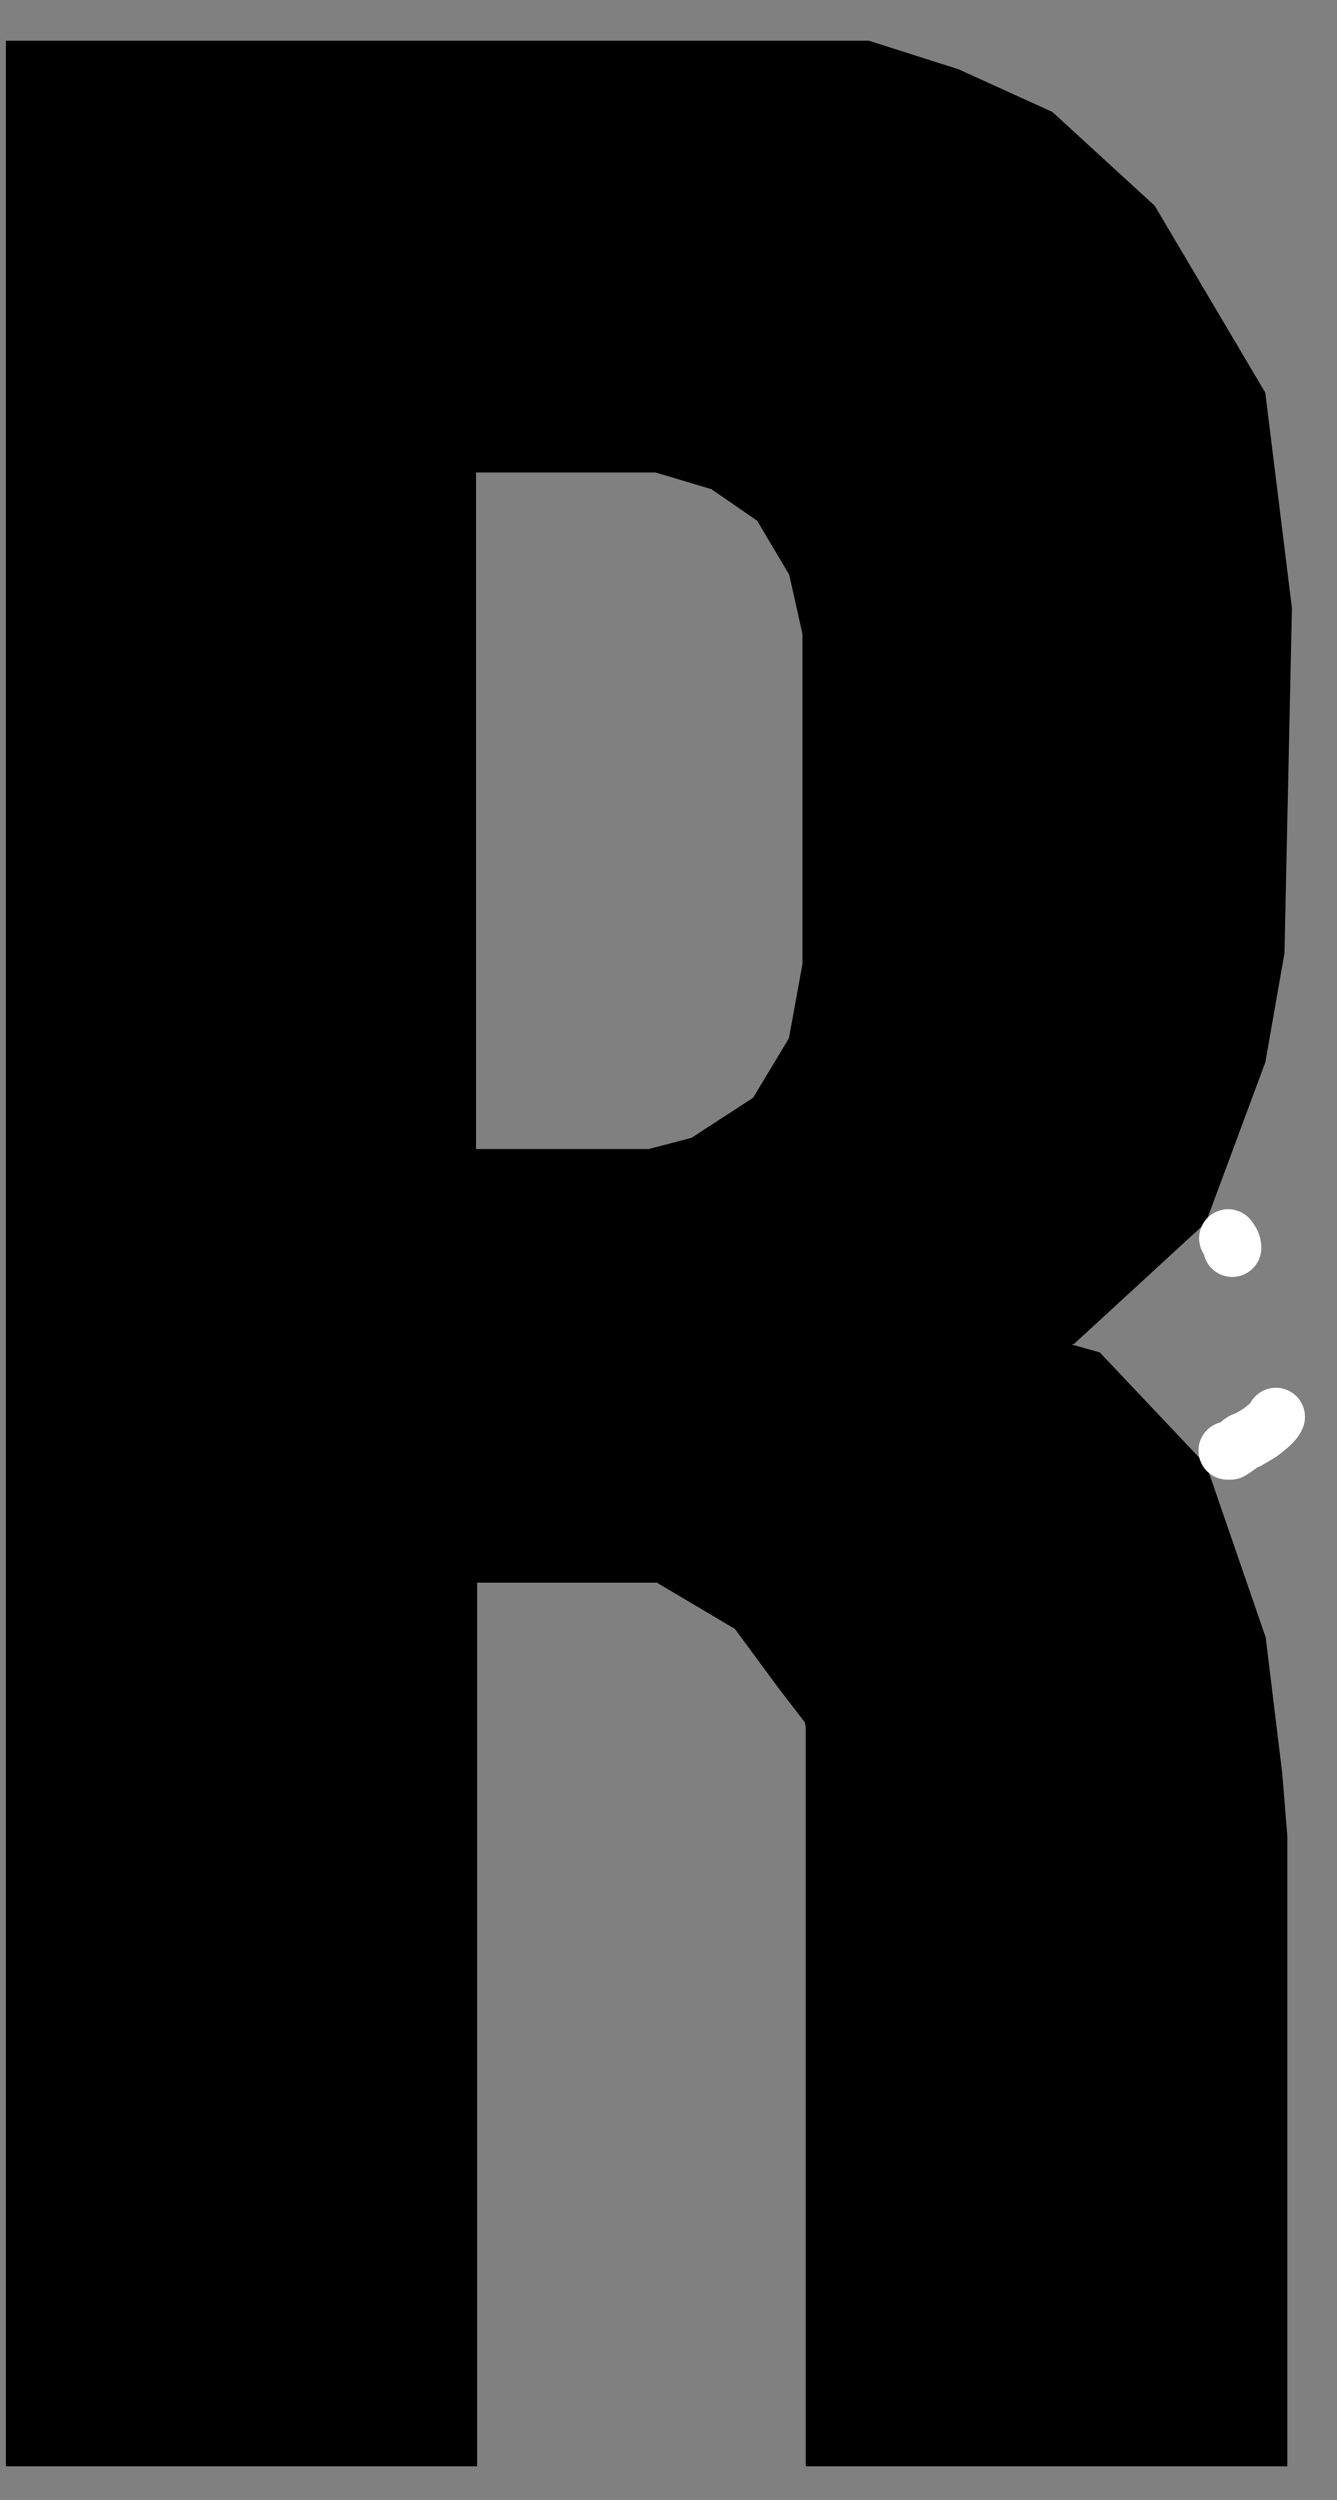 <svg width="23" height="43" viewBox="0 0 23 43" fill="none" xmlns="http://www.w3.org/2000/svg">
<rect x="0" y="0" width="23" height="43" fill="#808080" stroke="none"/>
<path d="M0.601 41.922V1.2H14.869L16.312 1.66L17.823 2.347L19.472 3.858L21.283 6.919L21.724 10.485L21.597 16.348L21.283 18.138L20.315 20.746L18.215 22.677L16.847 23.198L18.651 23.706L20.315 25.467L21.283 28.276L21.561 30.557L21.646 31.605V33.376V41.922H14.361V29.475L13.788 28.73L12.985 27.64L11.436 26.722H7.708V41.922H0.601Z" stroke="black"/>
<path d="M7.689 7.512V7.627M7.689 7.627V20.264H11.223L12.1 20.035L13.325 19.238L14.047 18.038L14.304 16.63V10.848L14.047 9.697L13.398 8.606L12.455 7.957L11.352 7.627H7.689Z" stroke="black"/>
<path d="M1.999 39.545C2.109 39.261 2.128 39.061 2.128 38.769C2.128 38.223 2.004 39.183 1.999 39.351C1.992 39.587 1.999 39.825 1.999 40.062C1.999 40.714 2.121 38.765 2.221 38.122C2.326 37.458 2.322 36.819 2.322 36.145C2.322 35.118 2.063 34.151 2.063 33.126C2.063 29.659 2.063 26.192 2.063 22.726" stroke="black" stroke-width="3" stroke-linecap="round"/>
<path d="M3.034 40.774C3.808 40.866 4.527 40.774 5.294 40.774C5.698 40.774 6.01 40.645 6.398 40.645" stroke="black" stroke-width="3" stroke-linecap="round"/>
<path d="M5.104 3.189C5.104 6.243 4.925 9.31 5.043 12.364C5.086 13.495 5.439 14.623 5.607 15.739C5.685 16.257 5.865 16.752 5.945 17.274C6.058 18.007 6.134 18.749 6.139 19.491C6.146 20.561 6.139 21.631 6.139 22.7C6.139 24.197 6.139 25.693 6.139 27.189C6.139 29.719 5.751 32.194 5.751 34.715C5.751 35.364 5.792 36.006 5.815 36.648C5.827 36.97 5.905 37.217 5.977 37.532C6.026 37.747 5.98 37.97 6.053 38.179C6.117 38.366 6.203 38.507 6.203 38.704" stroke="black" stroke-width="3" stroke-linecap="round"/>
<path d="M5.168 38.769C5.051 38.436 5.105 37.734 4.845 37.475C4.777 37.407 4.659 37.408 4.615 37.317C4.523 37.127 4.586 36.787 4.586 36.584C4.586 36.09 4.586 35.596 4.586 35.103C4.586 34.954 4.735 34.657 4.586 34.657C4.542 34.657 4.375 35.433 4.371 35.455C4.28 35.888 4.276 36.328 4.212 36.763C4.2 36.849 4.166 37.023 4.202 37.112C4.364 37.518 4.294 36.24 4.324 35.804C4.35 35.424 4.253 36.562 4.198 36.939C4.166 37.16 3.931 38.102 4.033 37.324C4.251 35.662 5.132 34.212 5.251 32.544C5.386 30.655 5.298 28.738 5.298 26.844C5.298 26.26 5.305 25.675 5.298 25.09C5.292 24.614 5.218 24.148 5.183 23.674C5.143 23.14 5.195 22.561 5.035 22.043C4.923 21.676 4.927 21.015 4.644 21.719C4.173 22.887 3.896 24.125 3.454 25.302C2.708 27.293 2.471 29.42 2.516 31.545C2.526 32.03 2.755 32.468 2.778 32.957C2.791 33.226 2.806 33.736 3.001 33.946C3.091 34.042 3.123 33.704 3.134 33.572C3.197 32.824 3.143 32.071 3.206 31.322C3.285 30.391 3.543 29.485 3.681 28.562C3.83 27.561 3.895 26.555 3.925 25.543C3.958 24.426 3.939 23.307 3.939 22.19C3.939 21.593 3.632 21.214 3.267 22C3.12 22.317 3.163 21.56 3.163 21.428C3.163 20.296 3.047 19.22 2.933 18.097C2.808 16.868 2.904 15.579 2.904 14.345C2.904 12.83 3.004 11.281 2.872 9.773C2.761 8.508 2.71 7.185 2.71 5.917C2.71 5.018 2.628 4.073 2.775 3.189" stroke="black" stroke-width="3" stroke-linecap="round"/>
<path d="M2.775 3.06C2.775 2.736 2.861 2.413 2.451 2.413" stroke="black" stroke-width="3" stroke-linecap="round"/>
<path d="M4.586 38.186C4.586 38.706 4.652 39.215 4.327 39.66C4.19 39.848 4.108 40.114 3.875 40.192" stroke="black" stroke-width="3" stroke-linecap="round"/>
<path d="M3.875 39.221C3.875 37.98 3.924 36.762 4.054 35.527C4.14 34.712 4.143 33.887 4.133 33.069C4.119 31.773 3.871 30.577 3.623 29.313C3.416 28.256 3.163 27.145 3.163 26.061C3.163 25.864 3.166 25.561 3.084 25.378C2.865 24.89 2.883 24.309 2.739 23.797C2.554 23.137 2.483 22.444 2.243 21.798C1.969 21.063 1.805 20.417 1.805 19.642C1.805 18.919 1.788 18.194 1.805 17.471C1.81 17.218 1.927 16.999 1.934 16.745C1.946 16.295 2.018 15.865 2.092 15.423C2.146 15.097 2.18 14.722 2.193 14.395C2.214 13.839 2.432 13.297 2.451 12.749C2.457 12.582 2.516 12.43 2.516 12.26C2.516 12.114 2.614 12.08 2.642 11.955C2.691 11.734 2.646 11.453 2.646 11.225C2.646 10.674 2.84 10.237 2.84 9.723" stroke="black" stroke-width="3" stroke-linecap="round"/>
<path d="M4.069 14.187C4.207 15.21 4.213 16.304 4.471 17.299C4.67 18.064 4.845 18.829 4.845 19.62" stroke="black" stroke-width="3" stroke-linecap="round"/>
<path d="M4.586 20.332C4.663 19.626 4.924 18.981 5.01 18.276C5.086 17.658 5.039 17.015 5.039 16.393C5.039 15.885 4.885 14.977 5.14 14.514C5.208 14.389 5.325 14.187 5.46 14.125C5.69 14.019 5.691 13.822 5.736 13.59C5.802 13.253 5.88 12.845 5.88 12.505" stroke="black" stroke-width="3" stroke-linecap="round"/>
<path d="M5.945 12.763C6.171 13.563 6.333 14.392 6.333 15.222" stroke="black" stroke-width="3" stroke-linecap="round"/>
<path d="M6.372 11.853C6.511 11.192 6.309 10.506 6.467 9.847C6.569 9.423 6.491 8.985 6.558 8.558C6.589 8.356 6.561 8.152 6.587 7.951C6.607 7.793 6.607 7.638 6.607 7.479C6.607 7.198 6.63 6.917 6.634 6.637C6.638 6.409 6.644 6.18 6.607 5.954" stroke="black" stroke-width="3" stroke-linecap="round"/>
<path d="M7.38 5.498C7.296 5.087 7.167 4.69 7.09 4.277C7.025 3.922 6.909 3.587 6.861 3.228C6.852 3.156 6.828 3.091 6.828 3.018C6.828 2.969 6.837 2.901 6.772 2.901" stroke="black" stroke-width="3" stroke-linecap="round"/>
<path d="M6.662 2.97C5.654 2.97 4.645 2.97 3.637 2.97C3.249 2.97 2.86 2.959 2.477 2.895C2.257 2.859 2.041 2.767 1.825 2.711C1.785 2.701 1.647 2.694 1.647 2.63C1.647 2.588 1.651 2.559 1.62 2.528" stroke="black" stroke-width="3" stroke-linecap="round"/>
<path d="M1.73 3.205C1.697 3.535 1.689 3.861 1.689 4.192C1.689 4.536 1.665 4.891 1.706 5.233C1.74 5.512 1.837 5.78 1.89 6.056C1.938 6.305 1.985 6.546 2.051 6.792C2.099 6.974 2.121 7.149 2.148 7.334C2.178 7.542 2.232 7.747 2.268 7.954C2.343 8.391 2.366 8.824 2.366 9.267C2.366 9.486 2.396 9.704 2.393 9.922C2.391 10.091 2.327 10.245 2.297 10.409C2.251 10.665 2.257 10.924 2.238 11.182C2.23 11.291 2.224 11.398 2.186 11.5C2.17 11.545 2.158 11.585 2.158 11.632" stroke="black" stroke-width="3" stroke-linecap="round"/>
<path d="M7.933 5.858C8.071 5.894 8.211 5.876 8.35 5.905C8.507 5.938 8.688 5.965 8.831 6.036C8.956 6.099 9.043 6.04 9.162 6.037C9.254 6.035 9.336 5.996 9.425 5.996C9.538 5.996 9.647 5.987 9.76 5.982C10.041 5.968 10.311 5.979 10.591 5.994C10.66 5.998 10.752 6.01 10.82 5.993C10.967 5.956 11.021 5.622 11.049 5.511C11.215 4.85 11.116 4.195 10.748 3.618C10.644 3.455 10.503 3.257 10.306 3.201C10.231 3.179 10.15 3.18 10.073 3.178C9.819 3.174 9.564 3.194 9.311 3.217C8.613 3.278 7.921 3.349 7.221 3.37C7.023 3.376 6.428 3.411 6.626 3.398C6.905 3.38 7.178 3.319 7.459 3.306C7.9 3.286 8.341 3.289 8.782 3.288C9.09 3.288 9.415 3.263 9.723 3.3C9.816 3.312 9.976 3.348 9.918 3.477C9.839 3.652 9.612 3.709 9.44 3.724C9.297 3.736 9.119 3.731 9.012 3.62C8.946 3.551 8.898 3.458 8.841 3.383C8.728 3.232 8.605 3.082 8.453 2.969C8.4 2.929 8.216 2.868 8.297 2.769C8.418 2.619 8.736 2.618 8.789 2.404" stroke="black" stroke-width="3" stroke-linecap="round"/>
<path d="M8.496 22.607C8.173 22.597 7.806 22.617 7.518 22.44C7.493 22.425 7.352 22.322 7.352 22.278C7.352 22.117 7.881 22.099 7.977 22.088C8.392 22.042 8.805 21.954 9.225 21.954C9.562 21.954 9.848 21.859 10.177 21.792C10.478 21.73 10.845 21.811 11.129 21.685C11.197 21.655 11.38 21.595 11.267 21.732C11.104 21.931 10.879 22.086 10.685 22.253C10.418 22.482 10.212 22.736 9.991 23.008C9.758 23.295 9.532 23.578 9.208 23.759C9.074 23.834 8.904 23.848 8.784 23.932C8.565 24.083 8.248 24.073 8.005 24.173C7.779 24.266 7.637 24.494 7.497 24.681" stroke="black" stroke-width="3" stroke-linecap="round"/>
<path d="M7.574 24.681C7.915 24.507 8.176 24.404 8.564 24.412C9.015 24.422 9.431 24.604 9.887 24.604C10.05 24.604 10.214 24.604 10.378 24.604" stroke="black" stroke-width="3" stroke-linecap="round"/>
<path d="M15.613 40.568C16.556 40.568 17.499 40.568 18.442 40.568C18.701 40.568 18.945 40.515 19.205 40.515C19.522 40.515 19.841 40.498 20.155 40.498C20.273 40.498 20.218 40.163 20.217 40.097C20.212 39.728 20.046 39.647 19.704 39.601C19.292 39.546 18.881 39.487 18.47 39.421C18.267 39.388 18.065 39.355 17.858 39.355C17.657 39.355 17.45 39.379 17.252 39.416C16.905 39.48 16.581 39.343 16.271 39.207C16.129 39.145 15.978 39.105 15.833 39.052C15.786 39.034 15.685 39.022 15.669 38.961C15.625 38.793 15.795 38.657 15.906 38.565C16.239 38.286 16.71 38.326 17.118 38.274C17.624 38.209 18.145 38.231 18.654 38.231C18.946 38.231 19.24 38.239 19.532 38.23C19.657 38.226 19.779 38.202 19.903 38.197C19.946 38.195 19.986 38.203 20.023 38.182C20.118 38.13 20.251 38.061 20.277 37.949C20.385 37.486 19.832 37.147 19.461 37.038C19.012 36.905 18.525 36.817 18.057 36.792C17.825 36.779 17.625 36.829 17.401 36.885C17.19 36.939 16.986 36.93 16.769 36.93C16.451 36.93 16.135 36.917 15.818 36.913C15.709 36.911 15.664 36.861 15.631 36.754C15.581 36.585 15.608 36.392 15.775 36.3C15.932 36.213 16.146 36.181 16.32 36.147C16.586 36.096 16.857 36.062 17.128 36.044C17.455 36.022 17.786 36.034 18.114 36.034C18.693 36.034 19.269 36.017 19.848 36.017" stroke="black" stroke-width="3" stroke-linecap="round"/>
<path d="M20.146 34.593C20.069 34.581 19.977 34.591 19.902 34.568C19.826 34.544 19.746 34.507 19.668 34.492C19.609 34.48 19.551 34.492 19.492 34.474C19.42 34.452 19.342 34.433 19.268 34.417C18.877 34.335 18.48 34.3 18.087 34.238C17.722 34.18 17.36 34.116 16.989 34.119C16.745 34.12 16.544 34.268 16.316 34.326C16.226 34.348 16.128 34.352 16.035 34.347C15.996 34.345 15.99 34.295 15.986 34.265C15.967 34.121 16.005 34.013 16.14 33.943C16.3 33.859 16.485 33.816 16.657 33.767C16.848 33.713 17.039 33.653 17.233 33.611C17.473 33.559 17.709 33.539 17.954 33.539C18.282 33.539 18.607 33.511 18.934 33.504C19.138 33.499 19.332 33.398 19.524 33.34C19.715 33.282 19.886 33.218 20.02 33.068C20.087 32.992 19.921 32.857 19.875 32.81C19.607 32.538 19.326 32.361 18.946 32.27C18.778 32.229 18.616 32.184 18.442 32.186C18.312 32.187 18.199 32.238 18.073 32.26C17.912 32.288 17.744 32.384 17.598 32.453C17.456 32.52 17.285 32.585 17.132 32.621C17.004 32.651 16.898 32.73 16.773 32.77C16.685 32.797 16.608 32.801 16.517 32.801C16.38 32.801 16.198 32.767 16.07 32.818" stroke="black" stroke-width="3" stroke-linecap="round"/>
<path d="M1.976 40.48C1.97 40.608 1.875 40.636 1.794 40.717C1.761 40.75 1.736 40.793 1.695 40.814" stroke="black" stroke-width="3" stroke-linecap="round"/>
<path d="M19.092 31.518C19.079 31.315 18.977 31.106 18.891 30.924C18.866 30.872 18.793 30.774 18.793 30.71C18.793 30.633 18.981 30.7 19.011 30.712C19.187 30.782 19.221 31.003 19.32 31.146C19.418 31.288 19.521 31.406 19.663 31.501C19.692 31.52 19.716 31.524 19.742 31.54C19.755 31.547 19.76 31.583 19.76 31.557C19.76 31.511 19.752 31.468 19.746 31.422C19.722 31.232 19.65 31.056 19.615 30.868C19.594 30.755 19.57 30.649 19.542 30.537C19.514 30.425 19.44 30.338 19.41 30.227C19.349 29.998 19.5 30.694 19.541 30.928C19.567 31.076 19.671 31.239 19.76 31.358C19.881 31.519 19.91 31.678 19.979 31.861C20.079 32.127 20.127 32.397 20.11 32.682C20.107 32.741 20.045 32.804 19.994 32.832C19.939 32.863 19.859 32.858 19.799 32.862C19.659 32.873 19.524 32.893 19.385 32.916C19.019 32.977 18.63 32.941 18.259 32.941C18.113 32.941 17.971 32.938 17.827 32.914C17.7 32.893 17.555 32.834 17.44 32.775C17.284 32.695 17.179 32.563 17.052 32.449C16.885 32.299 16.681 32.118 16.466 32.045C16.346 32.004 16.097 31.997 16.071 31.823C16.045 31.66 16.02 31.447 16.073 31.29C16.159 31.036 16.251 30.755 16.296 30.491C16.335 30.264 16.34 30.042 16.352 29.813C16.359 29.671 16.384 29.529 16.386 29.386C16.387 29.266 16.396 29.212 16.53 29.216C16.687 29.221 16.84 29.311 16.992 29.346C17.102 29.371 17.224 29.399 17.335 29.413C17.524 29.437 17.694 29.512 17.878 29.557C18.005 29.587 18.113 29.622 18.229 29.68C18.301 29.715 18.521 29.711 18.6 29.681C18.706 29.639 18.819 29.603 18.934 29.603C19.046 29.603 19.137 29.675 19.241 29.656C19.335 29.639 19.353 29.565 19.356 29.47C19.362 29.212 19.385 28.928 19.348 28.673C19.32 28.48 19.265 28.287 19.187 28.108C19.132 27.983 19.056 27.866 18.989 27.748C18.912 27.614 18.838 27.471 18.715 27.374C18.561 27.252 18.369 27.195 18.182 27.142C18.082 27.114 17.984 27.084 17.88 27.09C17.835 27.092 18.159 27.506 18.18 27.529C18.447 27.822 18.767 28.064 18.997 28.39C19.149 28.605 19.223 28.844 19.339 29.077C19.414 29.227 19.503 29.37 19.598 29.507C19.665 29.604 19.704 29.708 19.77 29.806C19.817 29.877 19.904 30.014 19.865 30.101C19.827 30.189 19.849 30.253 19.742 30.253" stroke="black" stroke-width="3" stroke-linecap="round"/>
<path d="M7.248 24.085C7.348 24.205 7.462 24.189 7.607 24.19C7.747 24.191 7.887 24.21 8.025 24.229C8.268 24.263 8.513 24.295 8.754 24.345C8.86 24.366 8.962 24.413 9.068 24.432C9.209 24.458 9.359 24.46 9.496 24.503C9.508 24.506 9.587 24.519 9.585 24.542C9.582 24.604 9.443 24.659 9.4 24.678C8.935 24.892 8.388 24.676 7.91 24.815C7.815 24.843 7.741 24.84 7.896 24.84C8.51 24.84 9.138 24.881 9.749 24.831C10.234 24.791 10.713 24.788 11.199 24.788C11.267 24.788 11.321 24.765 11.386 24.753C11.396 24.752 11.192 24.768 11.17 24.77C10.814 24.799 10.456 24.788 10.099 24.788C9.504 24.788 8.919 24.852 8.327 24.875C7.976 24.888 7.627 24.861 7.283 24.911" stroke="black" stroke-width="3" stroke-linecap="round"/>
<path d="M15.789 27.722C15.723 27.516 15.591 27.357 15.474 27.177C15.352 26.991 15.271 26.784 15.152 26.598C14.988 26.34 14.783 26.122 14.55 25.929C14.438 25.836 14.323 25.762 14.205 25.678C14.072 25.584 13.95 25.43 13.792 25.377C13.533 25.291 13.259 25.24 12.994 25.174" stroke="black" stroke-width="3" stroke-linecap="round"/>
<path d="M15.947 28.531C15.768 28.289 15.581 28.059 15.368 27.846C15.21 27.689 14.982 27.635 14.848 27.457C14.642 27.182 14.533 26.87 14.256 26.654C14.097 26.531 13.914 26.425 13.73 26.344C13.433 26.213 13.166 26.069 12.889 25.899C12.817 25.854 12.203 25.35 12.221 25.332" stroke="black" stroke-width="3" stroke-linecap="round"/>
<path d="M15.314 29.321C15.308 29.185 15.264 29.057 15.261 28.919C15.259 28.814 15.261 28.709 15.261 28.605C15.261 28.433 15.252 28.389 15.437 28.355" stroke="black" stroke-width="3" stroke-linecap="round"/>
<path d="M17.704 28.056C17.868 27.906 17.995 27.716 18.104 27.523C18.151 27.439 18.216 27.36 18.258 27.273C18.297 27.195 18.266 27.045 18.266 26.959C18.266 26.797 18.266 26.636 18.266 26.475C18.266 26.438 18.268 26.4 18.266 26.363C18.261 26.246 18.197 26.176 18.162 26.071C18.118 25.941 17.933 25.917 17.817 25.885C17.608 25.826 17.408 25.742 17.199 25.682C17.019 25.63 16.838 25.583 16.657 25.534C16.539 25.502 16.428 25.44 16.311 25.402C15.943 25.282 15.55 25.23 15.191 25.086" stroke="black" stroke-width="3" stroke-linecap="round"/>
<path d="M19.619 26.931C19.585 26.695 19.486 26.462 19.243 26.387C19.154 26.359 19.088 26.281 19.01 26.235C18.86 26.144 18.701 26.055 18.563 25.948C18.475 25.879 18.355 25.797 18.253 25.753C18.147 25.708 18.041 25.662 17.933 25.623C17.809 25.579 17.699 25.502 17.573 25.463C17.329 25.389 17.083 25.372 16.839 25.319C16.659 25.279 16.49 25.165 16.308 25.114C16.262 25.101 16.211 25.09 16.164 25.087C16.061 25.081 15.967 25.047 15.865 25.038C15.582 25.01 15.306 24.929 15.025 24.883C14.791 24.845 14.537 24.782 14.312 24.709C14.205 24.673 14.095 24.657 13.984 24.637C13.802 24.604 13.624 24.538 13.447 24.481C13.162 24.389 12.89 24.269 12.604 24.18C12.455 24.135 12.315 24.09 12.178 24.015C12.145 23.996 11.962 23.909 11.993 23.909" stroke="black" stroke-width="3" stroke-linecap="round"/>
<path d="M17.599 25.016C17.407 25.038 17.261 24.918 17.077 24.893C16.775 24.851 16.509 24.689 16.21 24.63C15.67 24.522 15.137 24.403 14.608 24.251C14.487 24.216 14.374 24.161 14.255 24.122C14.167 24.093 14.077 24.079 13.992 24.042C13.841 23.975 13.692 23.931 13.54 23.872C13.355 23.799 13.214 23.649 13.034 23.571C12.961 23.54 12.946 23.375 12.938 23.31C12.919 23.165 12.919 23.019 12.907 22.873C12.899 22.778 12.851 22.612 12.907 22.525C13.023 22.341 13.251 22.246 13.442 22.161C13.562 22.107 13.678 22.029 13.795 21.967C13.89 21.917 14.025 21.893 14.131 21.867C14.241 21.839 14.351 21.782 14.451 21.73C14.528 21.689 14.629 21.651 14.699 21.598C14.825 21.504 15.018 21.48 15.166 21.437C15.593 21.315 16.033 21.326 16.474 21.326" stroke="black" stroke-width="3" stroke-linecap="round"/>
<path d="M15.547 22.495C15.931 22.392 16.267 22.332 16.6 22.098C16.878 21.901 17.286 21.76 17.482 21.477C17.702 21.161 17.908 20.896 18.165 20.607C18.401 20.34 17.909 20.72 17.835 20.765C17.47 20.992 18.01 20.454 18.114 20.377C18.467 20.117 18.593 19.649 18.829 19.295C19.195 18.746 19.18 18.018 19.341 17.401C19.487 16.838 19.517 16.377 19.517 15.795C19.517 14.513 19.529 13.23 19.517 11.948C19.51 11.113 19.411 10.284 19.411 9.446C19.411 8.583 19.278 7.802 19.159 6.955C19.057 6.236 18.814 5.402 18.329 4.846C17.903 4.357 17.472 4.176 16.9 3.884C16.086 3.469 15.322 3.14 14.424 2.949C13.699 2.795 12.975 2.686 12.241 2.567C12.027 2.532 11.816 2.544 11.6 2.537C11.423 2.532 11.327 2.432 11.142 2.432C10.793 2.432 10.444 2.432 10.095 2.432" stroke="black" stroke-width="3" stroke-linecap="round"/>
<path d="M19.075 19.108C19.225 18.832 19.397 18.556 19.448 18.24C19.469 18.107 19.471 17.968 19.472 17.833C19.474 17.61 19.554 17.413 19.61 17.198C19.666 16.985 19.719 16.772 19.784 16.562C19.829 16.42 19.922 16.295 19.957 16.154C20.026 15.877 20.084 15.562 20.086 15.276C20.088 15.022 20.05 14.729 20.146 14.49" stroke="black" stroke-width="3" stroke-linecap="round"/>
<path d="M19.769 15.838C19.776 15.094 19.835 14.346 19.728 13.606C19.7 13.406 19.672 13.214 19.714 13.015C19.759 12.804 19.813 12.596 19.857 12.385C19.919 12.089 19.928 11.809 19.928 11.507C19.928 11.115 19.809 10.728 19.809 10.337C19.809 10.049 19.804 9.76 19.809 9.471C19.813 9.167 19.852 8.859 19.827 8.553C19.82 8.465 19.808 8.374 19.793 8.287C19.769 8.14 19.778 7.987 19.734 7.844C19.689 7.699 19.657 7.528 19.591 7.395" stroke="black" stroke-width="3" stroke-linecap="round"/>
<path d="M12.951 20.674C13.08 20.628 13.199 20.561 13.328 20.516C13.484 20.462 13.641 20.425 13.793 20.359C14.248 20.161 14.712 20.009 15.151 19.777C15.463 19.613 15.649 19.233 15.836 18.95C16.041 18.64 16.382 18.377 16.449 17.999C16.487 17.789 16.448 17.565 16.464 17.353C16.48 17.13 16.506 16.909 16.529 16.687C16.593 16.05 16.609 15.405 16.616 14.765C16.644 11.972 16.603 9.11 15.554 6.479C15.389 6.065 15.181 5.671 14.99 5.27C14.84 4.953 14.659 4.737 14.322 4.62C13.94 4.488 13.53 4.382 13.134 4.301C12.865 4.246 12.582 4.243 12.308 4.213C12.19 4.2 12.063 4.195 11.945 4.215C11.914 4.22 11.822 4.24 11.894 4.28C12.132 4.411 12.439 4.456 12.694 4.545C13.312 4.762 13.886 5.031 14.426 5.404C14.866 5.709 15.329 6.029 15.697 6.42C15.92 6.657 16.094 6.934 16.309 7.177C16.381 7.258 16.469 7.326 16.536 7.41C16.613 7.506 16.658 7.633 16.71 7.743C16.779 7.886 16.84 8.032 16.906 8.177C16.948 8.268 16.926 8.14 16.922 8.117C16.845 7.678 16.635 7.265 16.453 6.862C16.359 6.654 16.4 6.416 16.4 6.191C16.4 6.128 16.4 6.064 16.4 6C16.4 5.986 16.388 5.874 16.405 5.957C16.554 6.655 16.84 7.316 16.967 8.022C17.08 8.654 17.117 9.276 17.045 9.914C17.001 10.306 16.871 10.646 16.768 11.02C16.679 11.339 16.633 11.677 16.502 11.983C16.415 12.186 16.424 12.389 16.419 12.607C16.411 12.926 16.303 13.224 16.281 13.539C16.273 13.646 16.215 13.773 16.182 13.876C16.119 14.069 16.033 14.253 15.973 14.446C15.77 15.092 15.647 15.723 15.647 16.397C15.647 16.539 15.656 16.687 15.646 16.829C15.63 17.025 15.585 17.216 15.569 17.411C15.561 17.498 15.567 17.211 15.567 17.183C15.569 16.914 15.676 16.668 15.686 16.401C15.702 16.001 15.766 15.605 15.766 15.202C15.766 14.883 15.766 14.565 15.766 14.246C15.766 13.984 15.785 14.449 15.785 14.501C15.787 14.782 15.75 15.043 15.693 15.318C15.635 15.593 15.573 15.853 15.537 16.133C15.499 16.419 15.41 16.706 15.392 16.994C15.374 17.3 15.428 17.625 15.379 17.929C15.346 18.133 15.29 18.341 15.29 18.549C15.29 18.639 15.251 18.73 15.211 18.811" stroke="black" stroke-width="3" stroke-linecap="round"/>
<path d="M15.884 12.607C15.881 12.241 15.814 11.888 15.737 11.53C15.674 11.238 15.635 10.946 15.598 10.649C15.561 10.347 15.51 10.057 15.543 9.753C15.616 9.086 15.303 8.464 14.894 7.959C14.678 7.692 14.362 7.522 14.112 7.295C14.012 7.204 13.907 7.123 13.802 7.038C13.68 6.939 13.556 6.814 13.416 6.741C13.083 6.566 12.745 6.401 12.411 6.228C12.275 6.157 12.103 6.126 11.96 6.067" stroke="black" stroke-width="3" stroke-linecap="round"/>
<path d="M21.198 21.464C21.196 21.383 21.168 21.359 21.128 21.299" stroke="white" stroke-linecap="round"/>
<path d="M21.949 24.37C21.908 24.47 21.797 24.542 21.716 24.611C21.673 24.647 21.617 24.677 21.568 24.706C21.532 24.728 21.494 24.748 21.458 24.771C21.434 24.786 21.405 24.783 21.383 24.797C21.319 24.838 21.262 24.901 21.192 24.931C21.167 24.943 21.146 24.951 21.117 24.951C21.11 24.951 21.156 24.951 21.167 24.951" stroke="white" stroke-linecap="round"/>
</svg>
